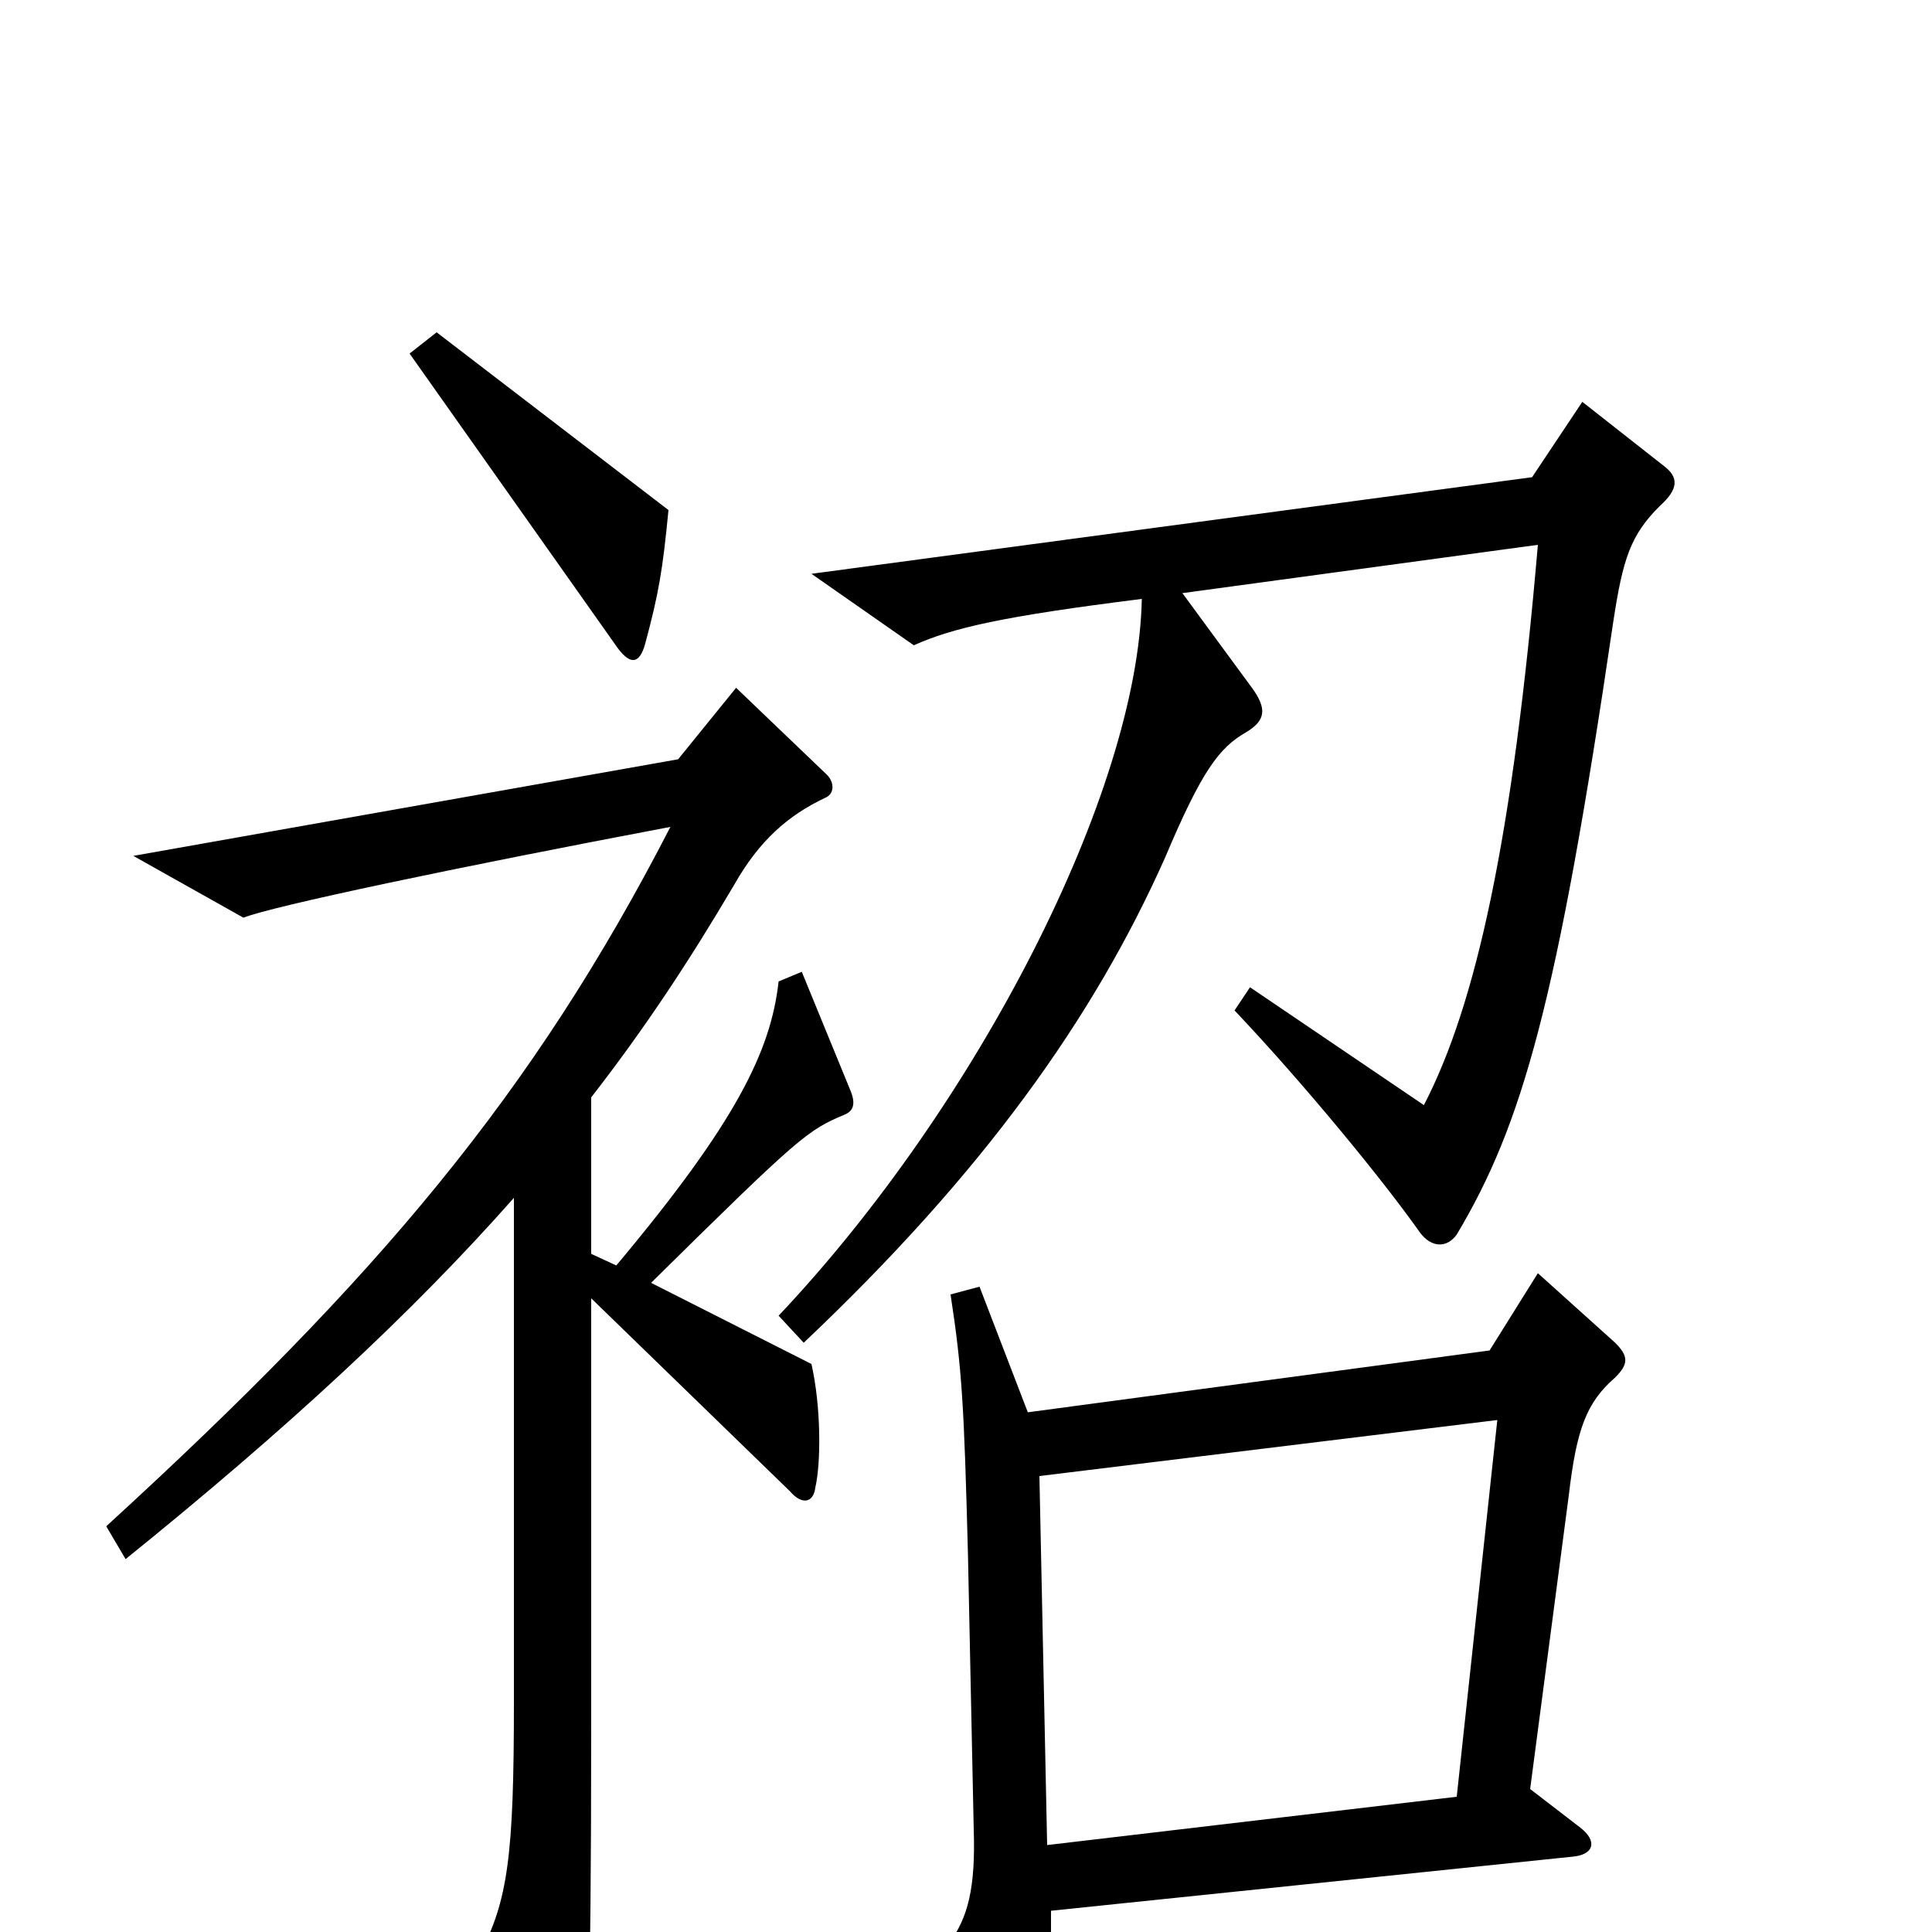 <svg xmlns="http://www.w3.org/2000/svg" viewBox="0 -1000 1000 1000">
	<path fill="#000000" d="M346 -736L226 -828L212 -817L318 -667C326 -655 331 -656 334 -667C341 -693 343 -705 346 -736ZM861 -759L819 -792L793 -753L420 -703L473 -666C493 -675 519 -681 591 -690C589 -590 506 -428 403 -319L416 -305C509 -393 566 -473 603 -556C622 -601 631 -613 645 -621C655 -627 656 -633 648 -644L612 -693L796 -718C783 -566 764 -480 737 -428L647 -489L639 -477C675 -439 716 -389 735 -362C741 -354 749 -354 754 -361C788 -418 806 -481 835 -678C840 -711 844 -723 859 -738C869 -747 869 -753 861 -759ZM440 -436L415 -497L403 -492C399 -456 381 -419 319 -345L306 -351V-432C334 -468 357 -503 380 -542C393 -565 408 -578 427 -587C432 -589 432 -595 428 -599L381 -644L351 -607L69 -557L126 -525C141 -531 236 -551 347 -572C276 -434 196 -339 55 -210L65 -193C148 -260 213 -320 266 -380V-119C266 -40 263 -16 248 12L287 82C293 93 297 93 301 80C304 70 306 46 306 -107V-328L409 -228C415 -221 421 -222 422 -230C425 -243 425 -272 420 -294L337 -336C414 -412 418 -415 437 -423C442 -425 443 -429 440 -436ZM836 -287C843 -294 843 -298 836 -305L796 -341L771 -301L532 -269L507 -334L492 -330C498 -291 499 -272 501 -196L504 -53C505 -23 501 -7 491 6L529 68C537 80 542 79 543 68C544 52 544 32 544 -11L814 -39C825 -40 827 -47 818 -54L792 -74L812 -226C816 -260 821 -274 836 -287ZM775 -265L754 -70L542 -45L538 -236Z"/>
</svg>